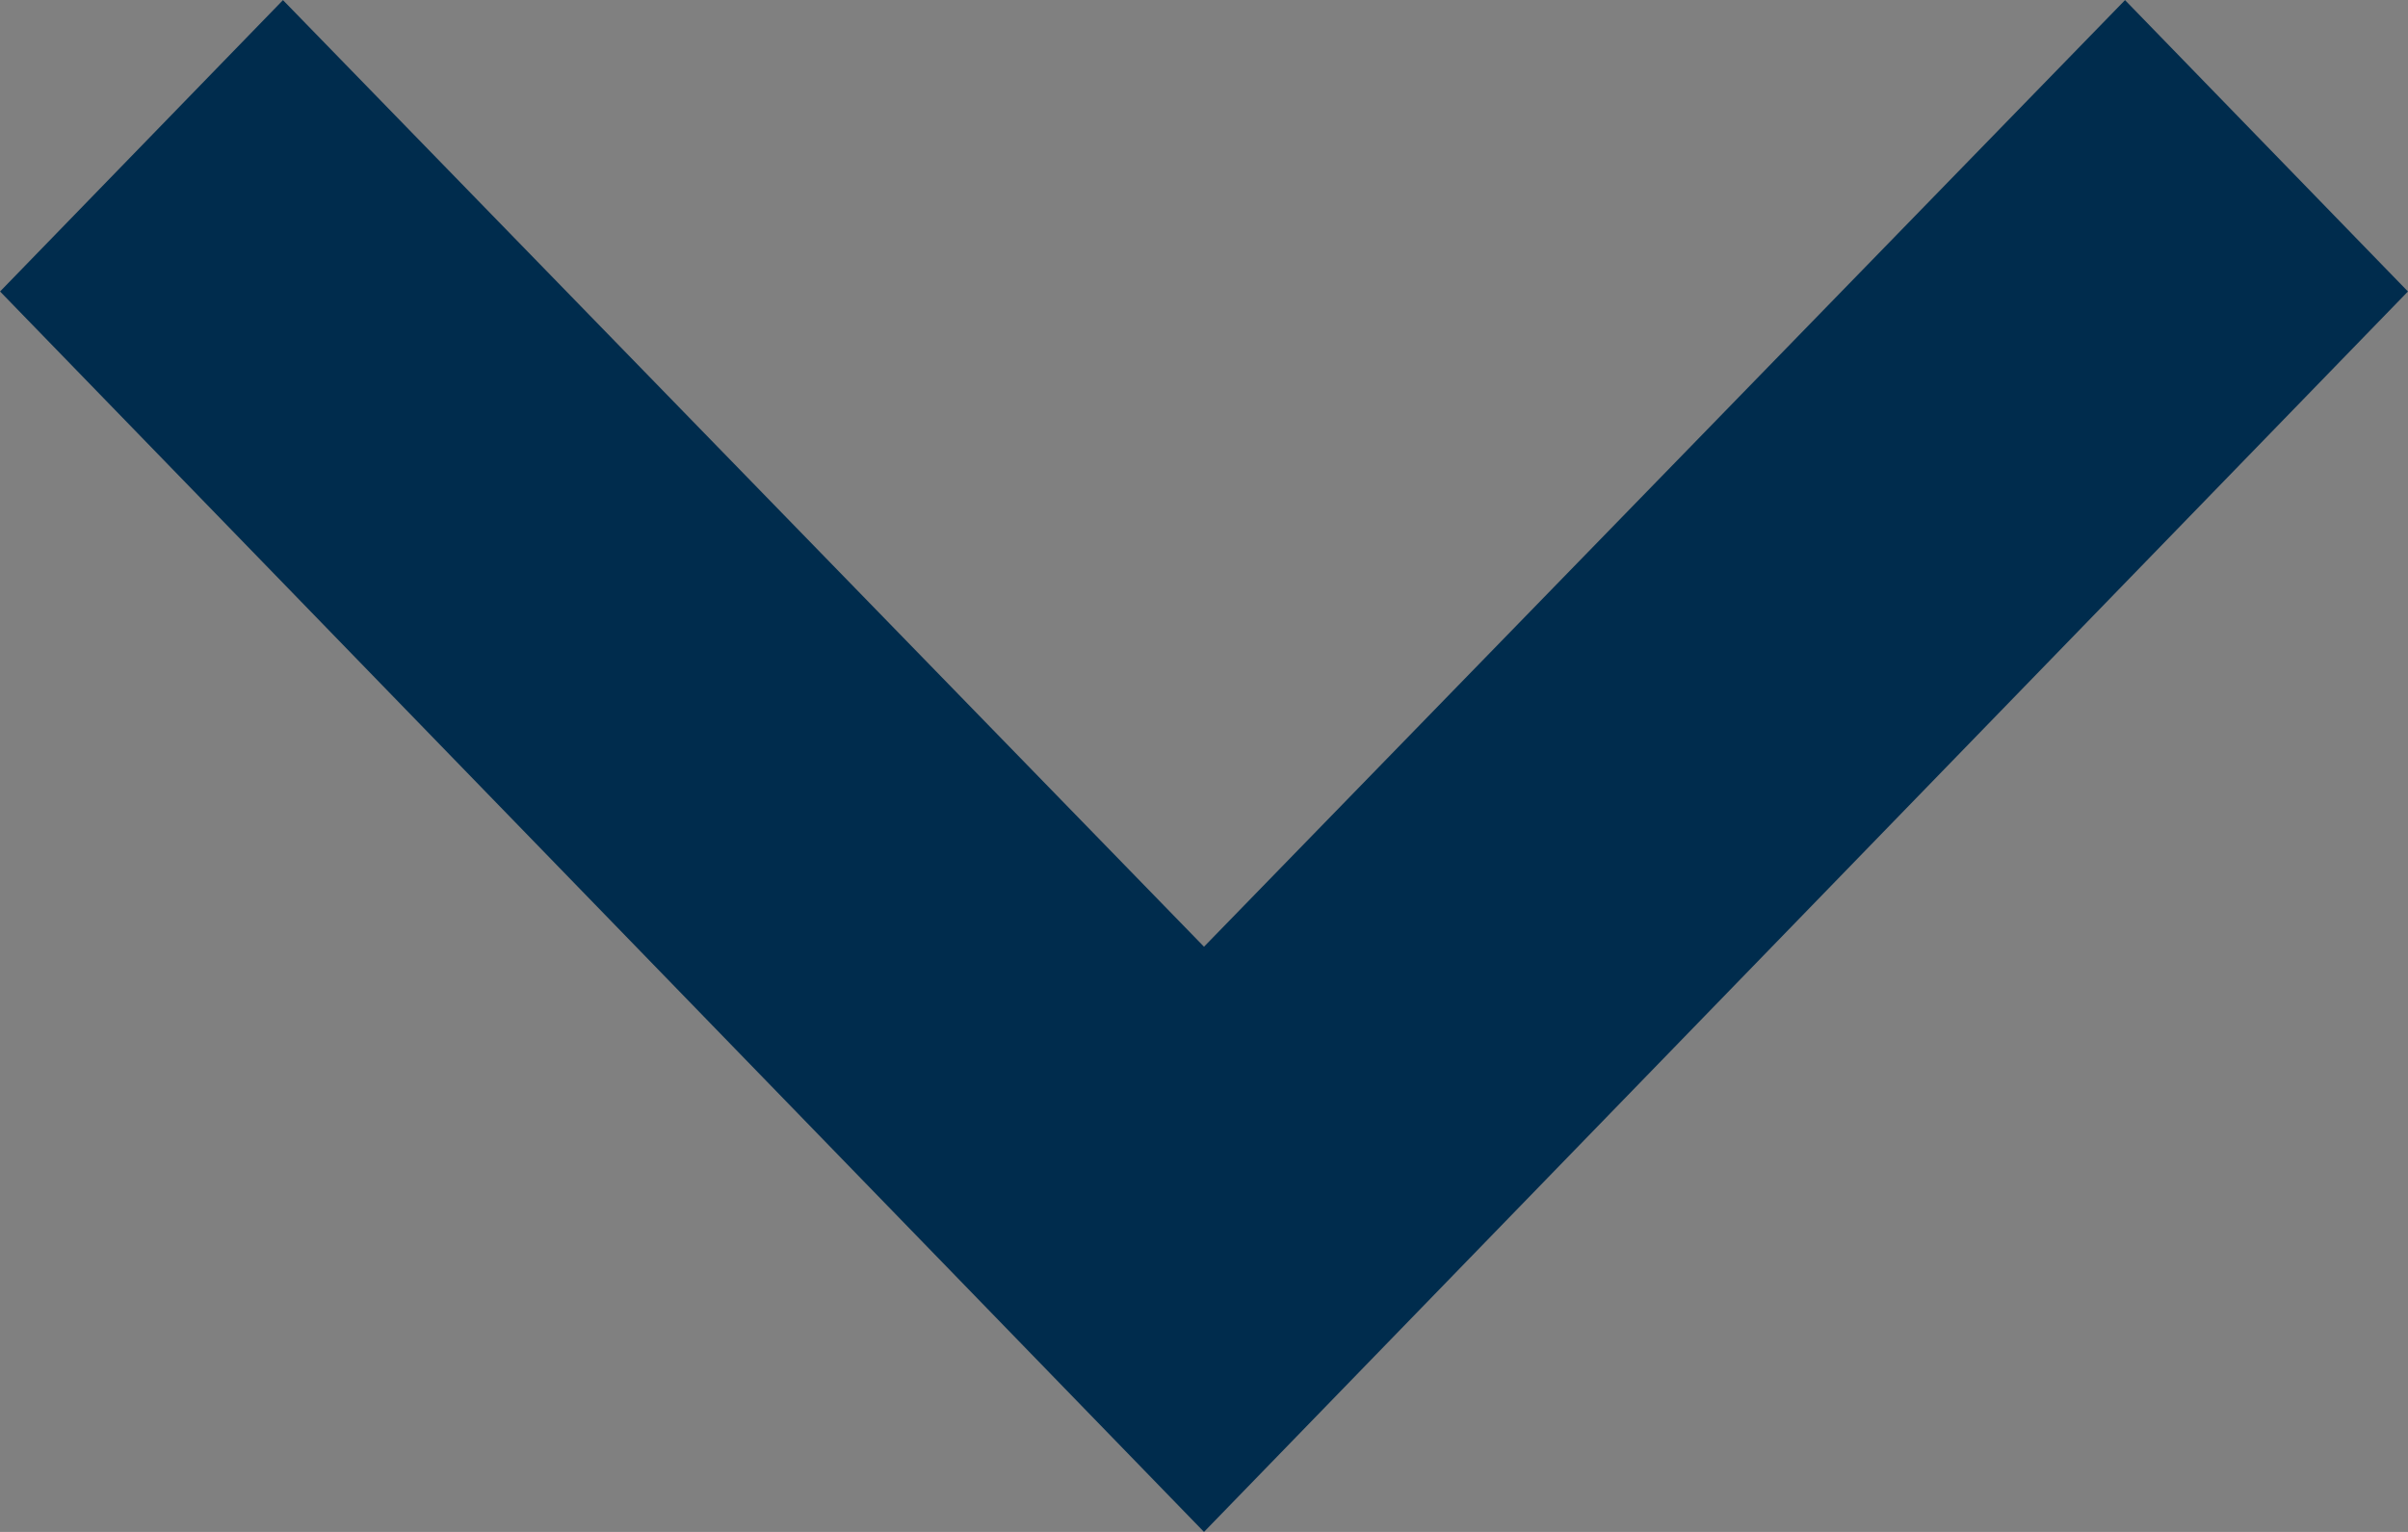 <svg width="11" height="7" viewBox="0 0 11 7" fill="none" xmlns="http://www.w3.org/2000/svg">
<rect x="0" y="0" width="11" height="7" fill="#808080" stroke="none"/>
<path d="M1.293 0.718L5.142 4.675L5.5 5.044L5.858 4.675L9.707 0.718L10.303 1.332L5.5 6.282L0.697 1.332L1.293 0.718Z" fill="white" stroke="#002C4D"/>
</svg>
